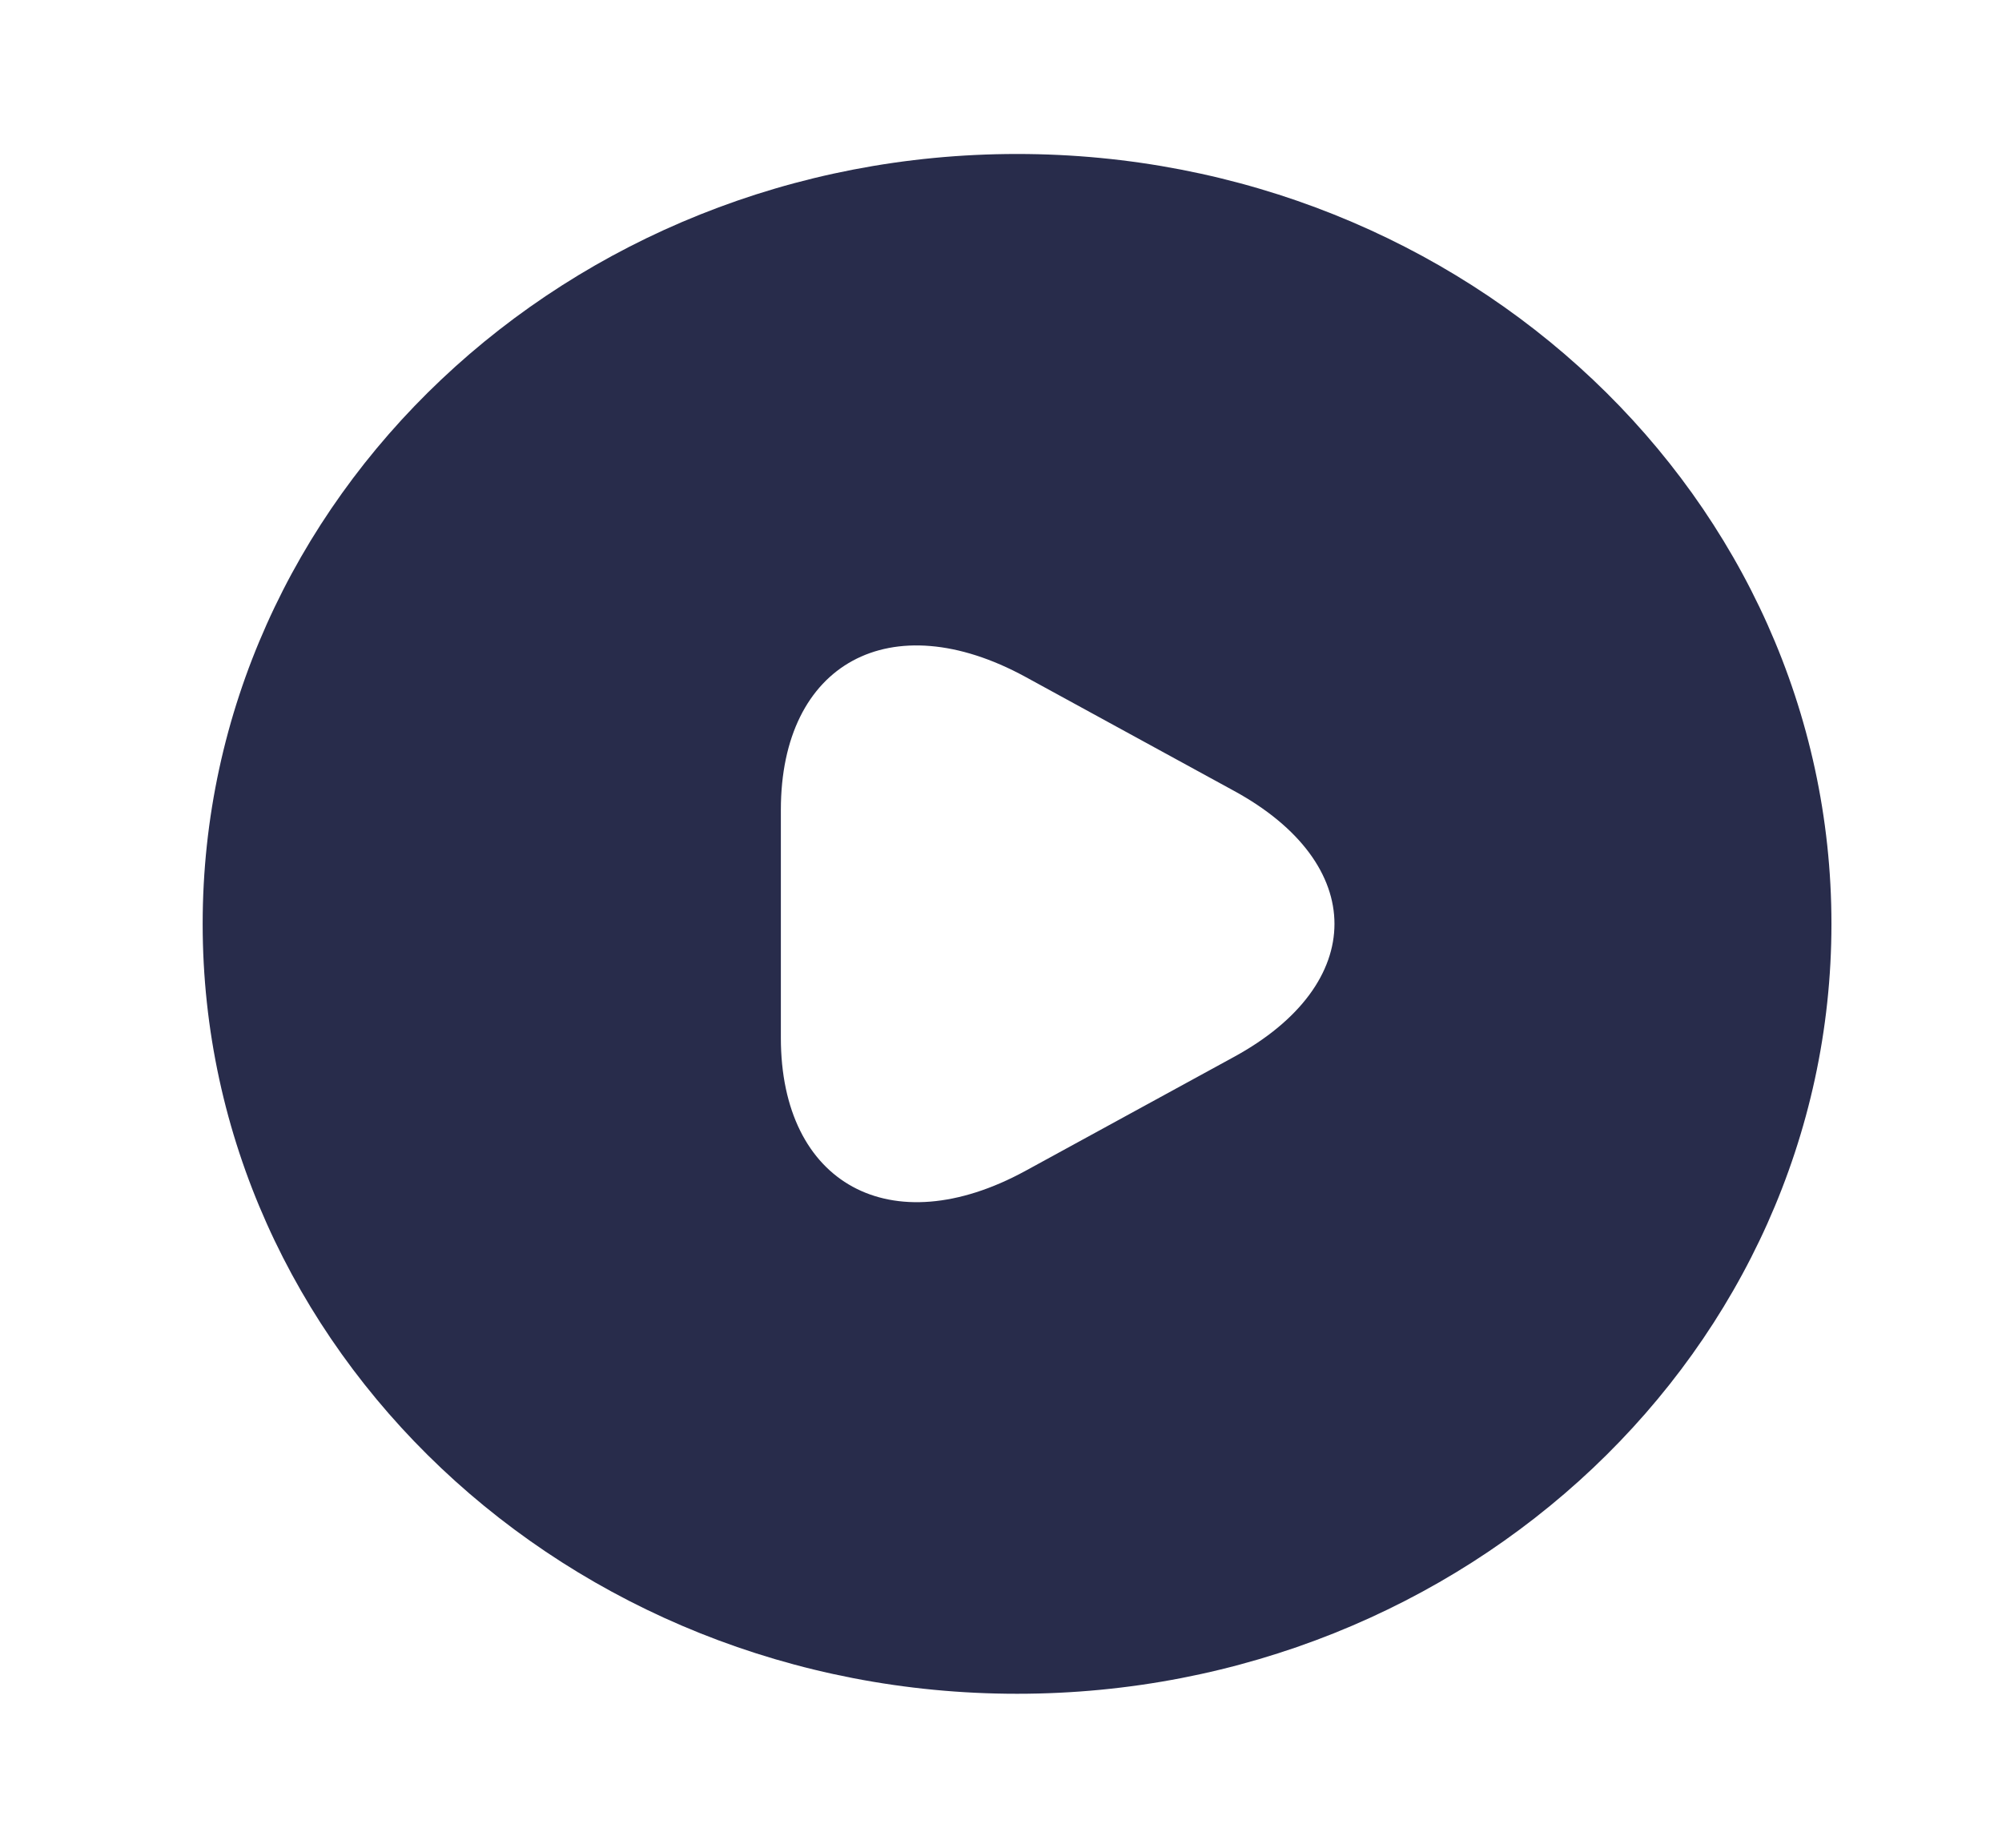 <svg width="26" height="24" viewBox="0 0 26 24" fill="none" xmlns="http://www.w3.org/2000/svg">
<path d="M13.209 2C7.37 2 2.632 6.48 2.632 12C2.632 17.52 7.37 22 13.209 22C19.047 22 23.785 17.52 23.785 12C23.785 6.48 19.047 2 13.209 2ZM16.022 13.73L14.668 14.47L13.314 15.21C11.569 16.16 10.141 15.38 10.141 13.48V12V10.52C10.141 8.61 11.569 7.84 13.314 8.79L14.668 9.53L16.022 10.27C17.767 11.22 17.767 12.78 16.022 13.73Z" fill="#282C4B"/>
</svg>
